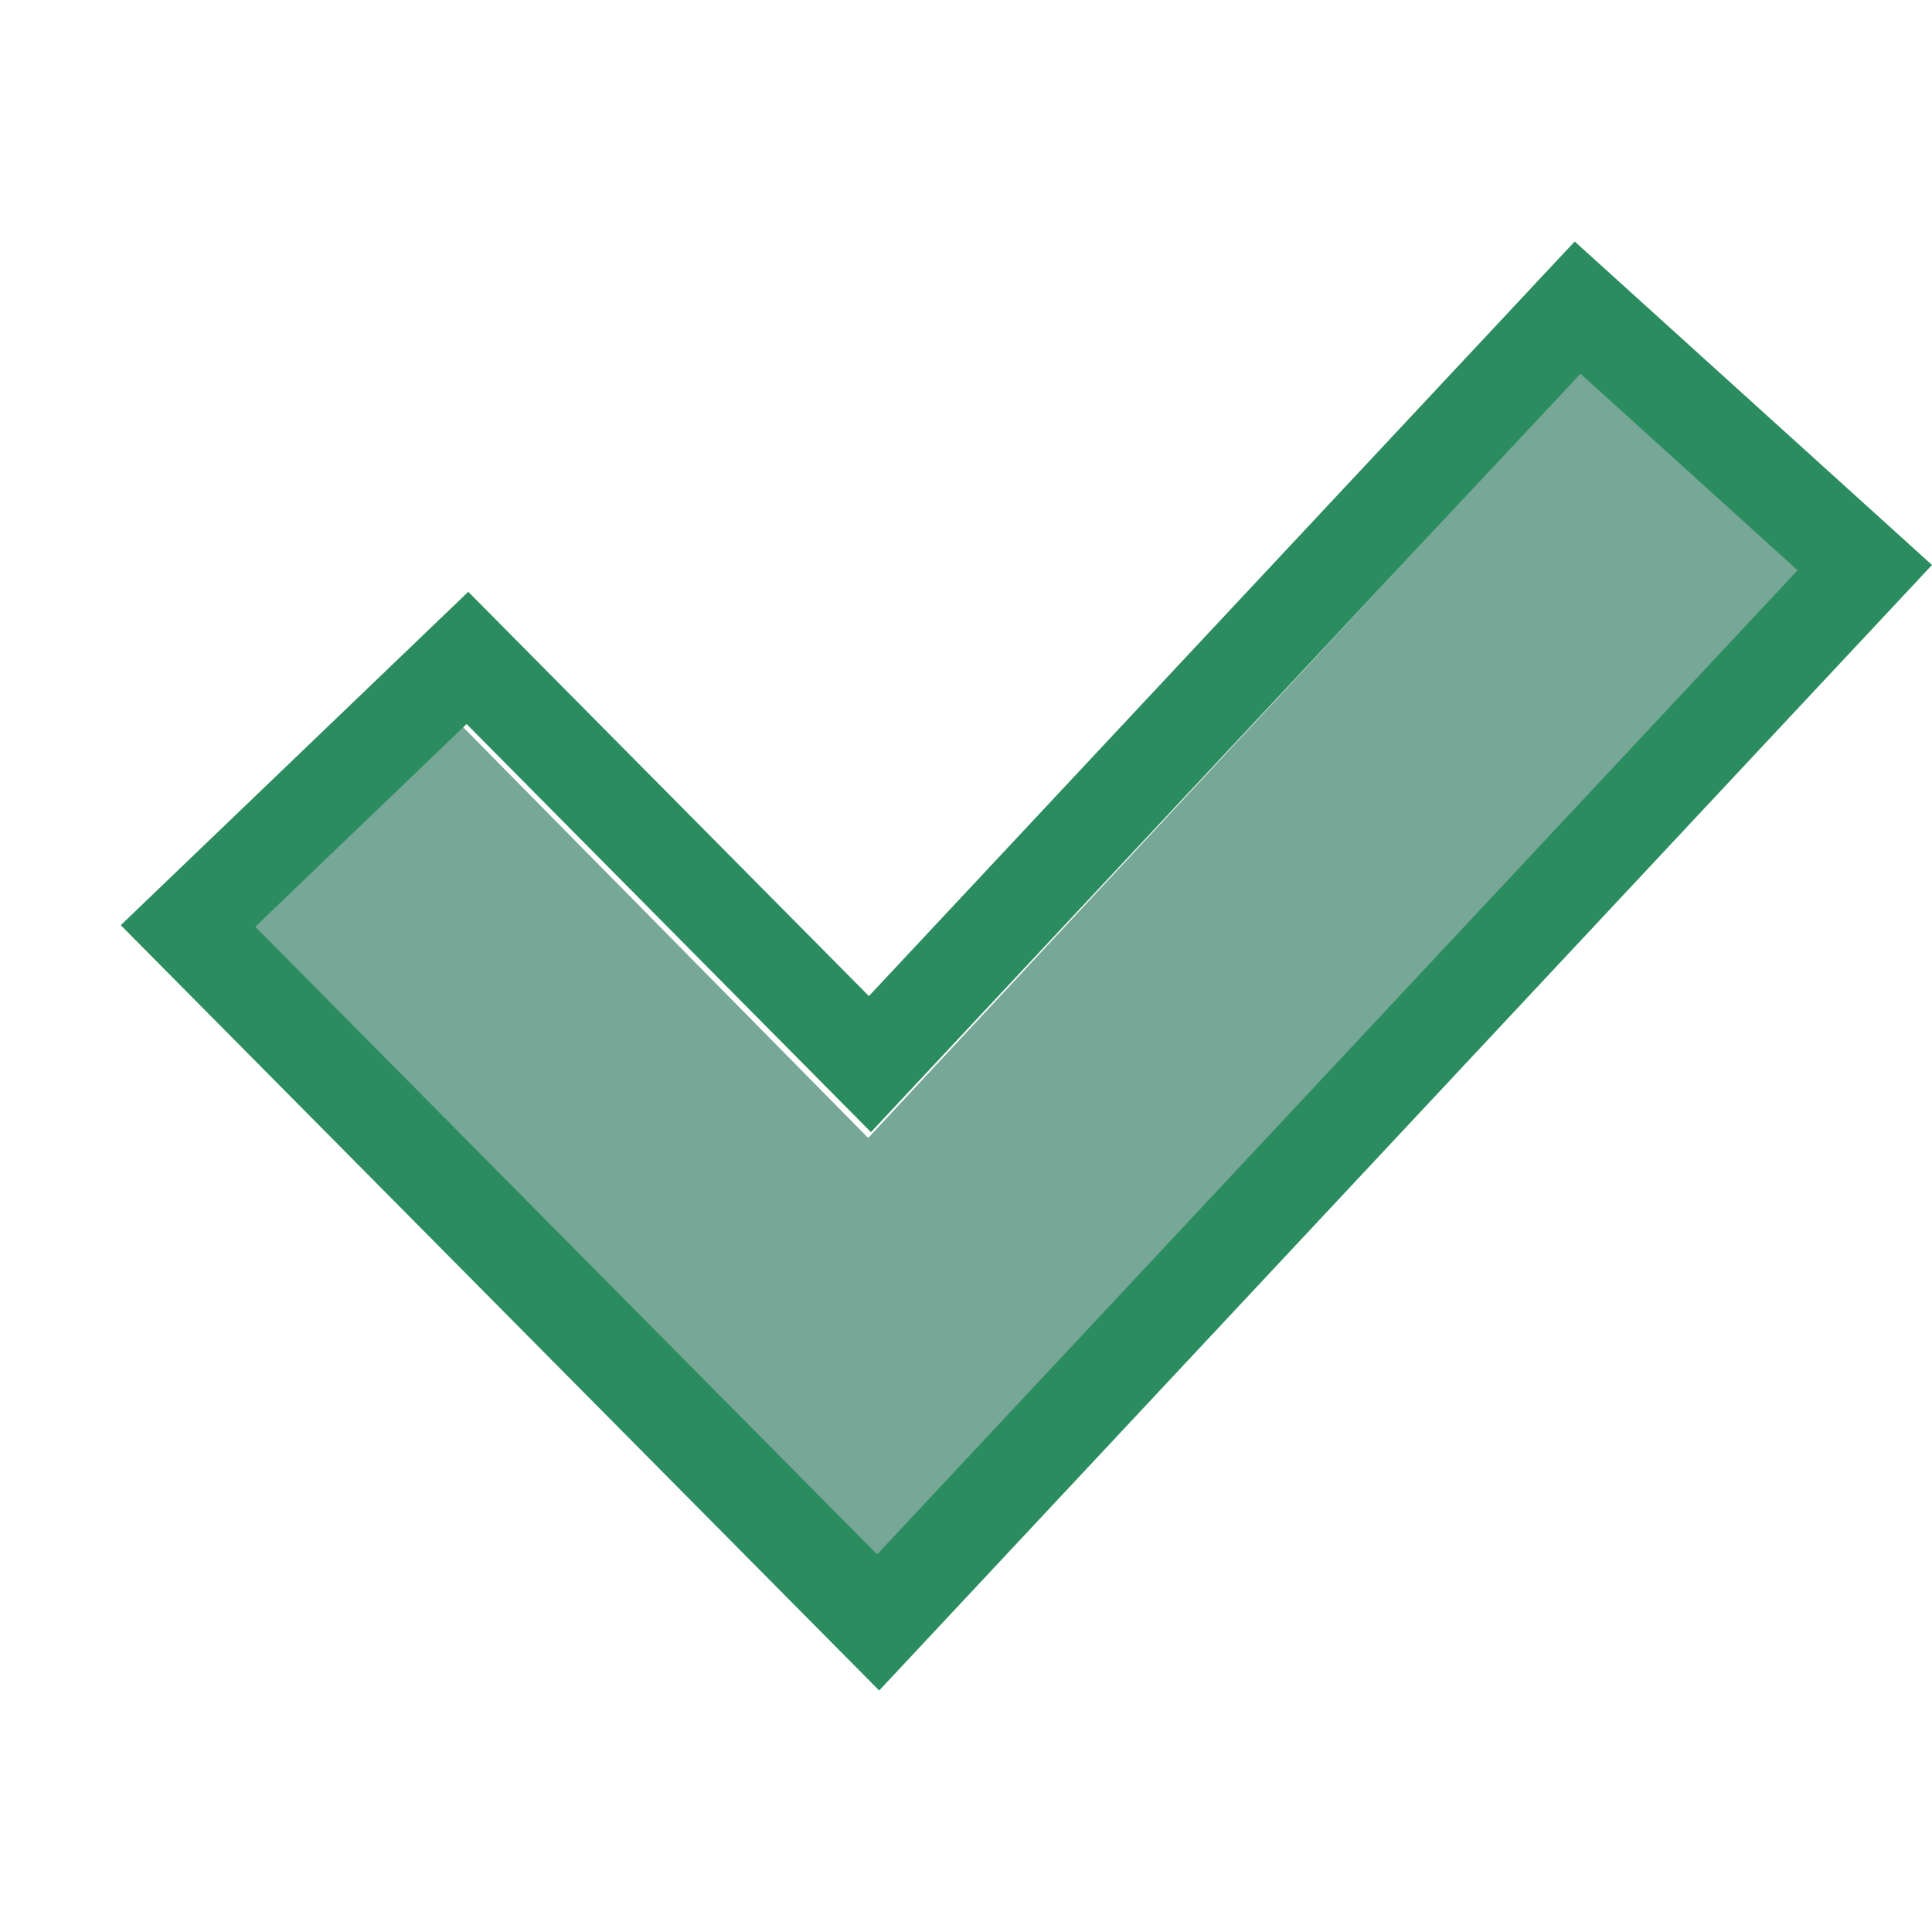 <?xml version="1.0" encoding="UTF-8"?>
<svg width="16px" height="16px" viewBox="0 0 16 16" version="1.1" xmlns="http://www.w3.org/2000/svg" xmlns:xlink="http://www.w3.org/1999/xlink">
    <!-- Generator: Sketch 55.2 (78181) - https://sketchapp.com -->
    <title>No Cell Icon30</title>
    <desc>Created with Sketch.</desc>
    <g id="No-Cell-Icon30" stroke="none" stroke-width="1" fill="none" fill-rule="evenodd">
        <g id="Correct-Green" transform="translate(1, 2)" fill-rule="nonzero">
            <polygon id="Path-3" fill="#76A797" points="12.17 1 14 2.666 6.242 11 1 5.685 2.781 3.967 6.19 7.424"></polygon>
            <path d="M12.089,1.095 L6.213,7.376 L2.864,3.996 L1.114,5.675 L6.264,10.873 L13.887,2.723 L12.089,1.095 Z M12.041,-8.02136135e-14 L15,2.679 L6.281,12 L0,5.662 L2.878,2.901 L6.196,6.249 L12.041,-8.02136135e-14 Z" id="Path-3" fill="#2B8C5F"></path>
        </g>
    </g>
</svg>